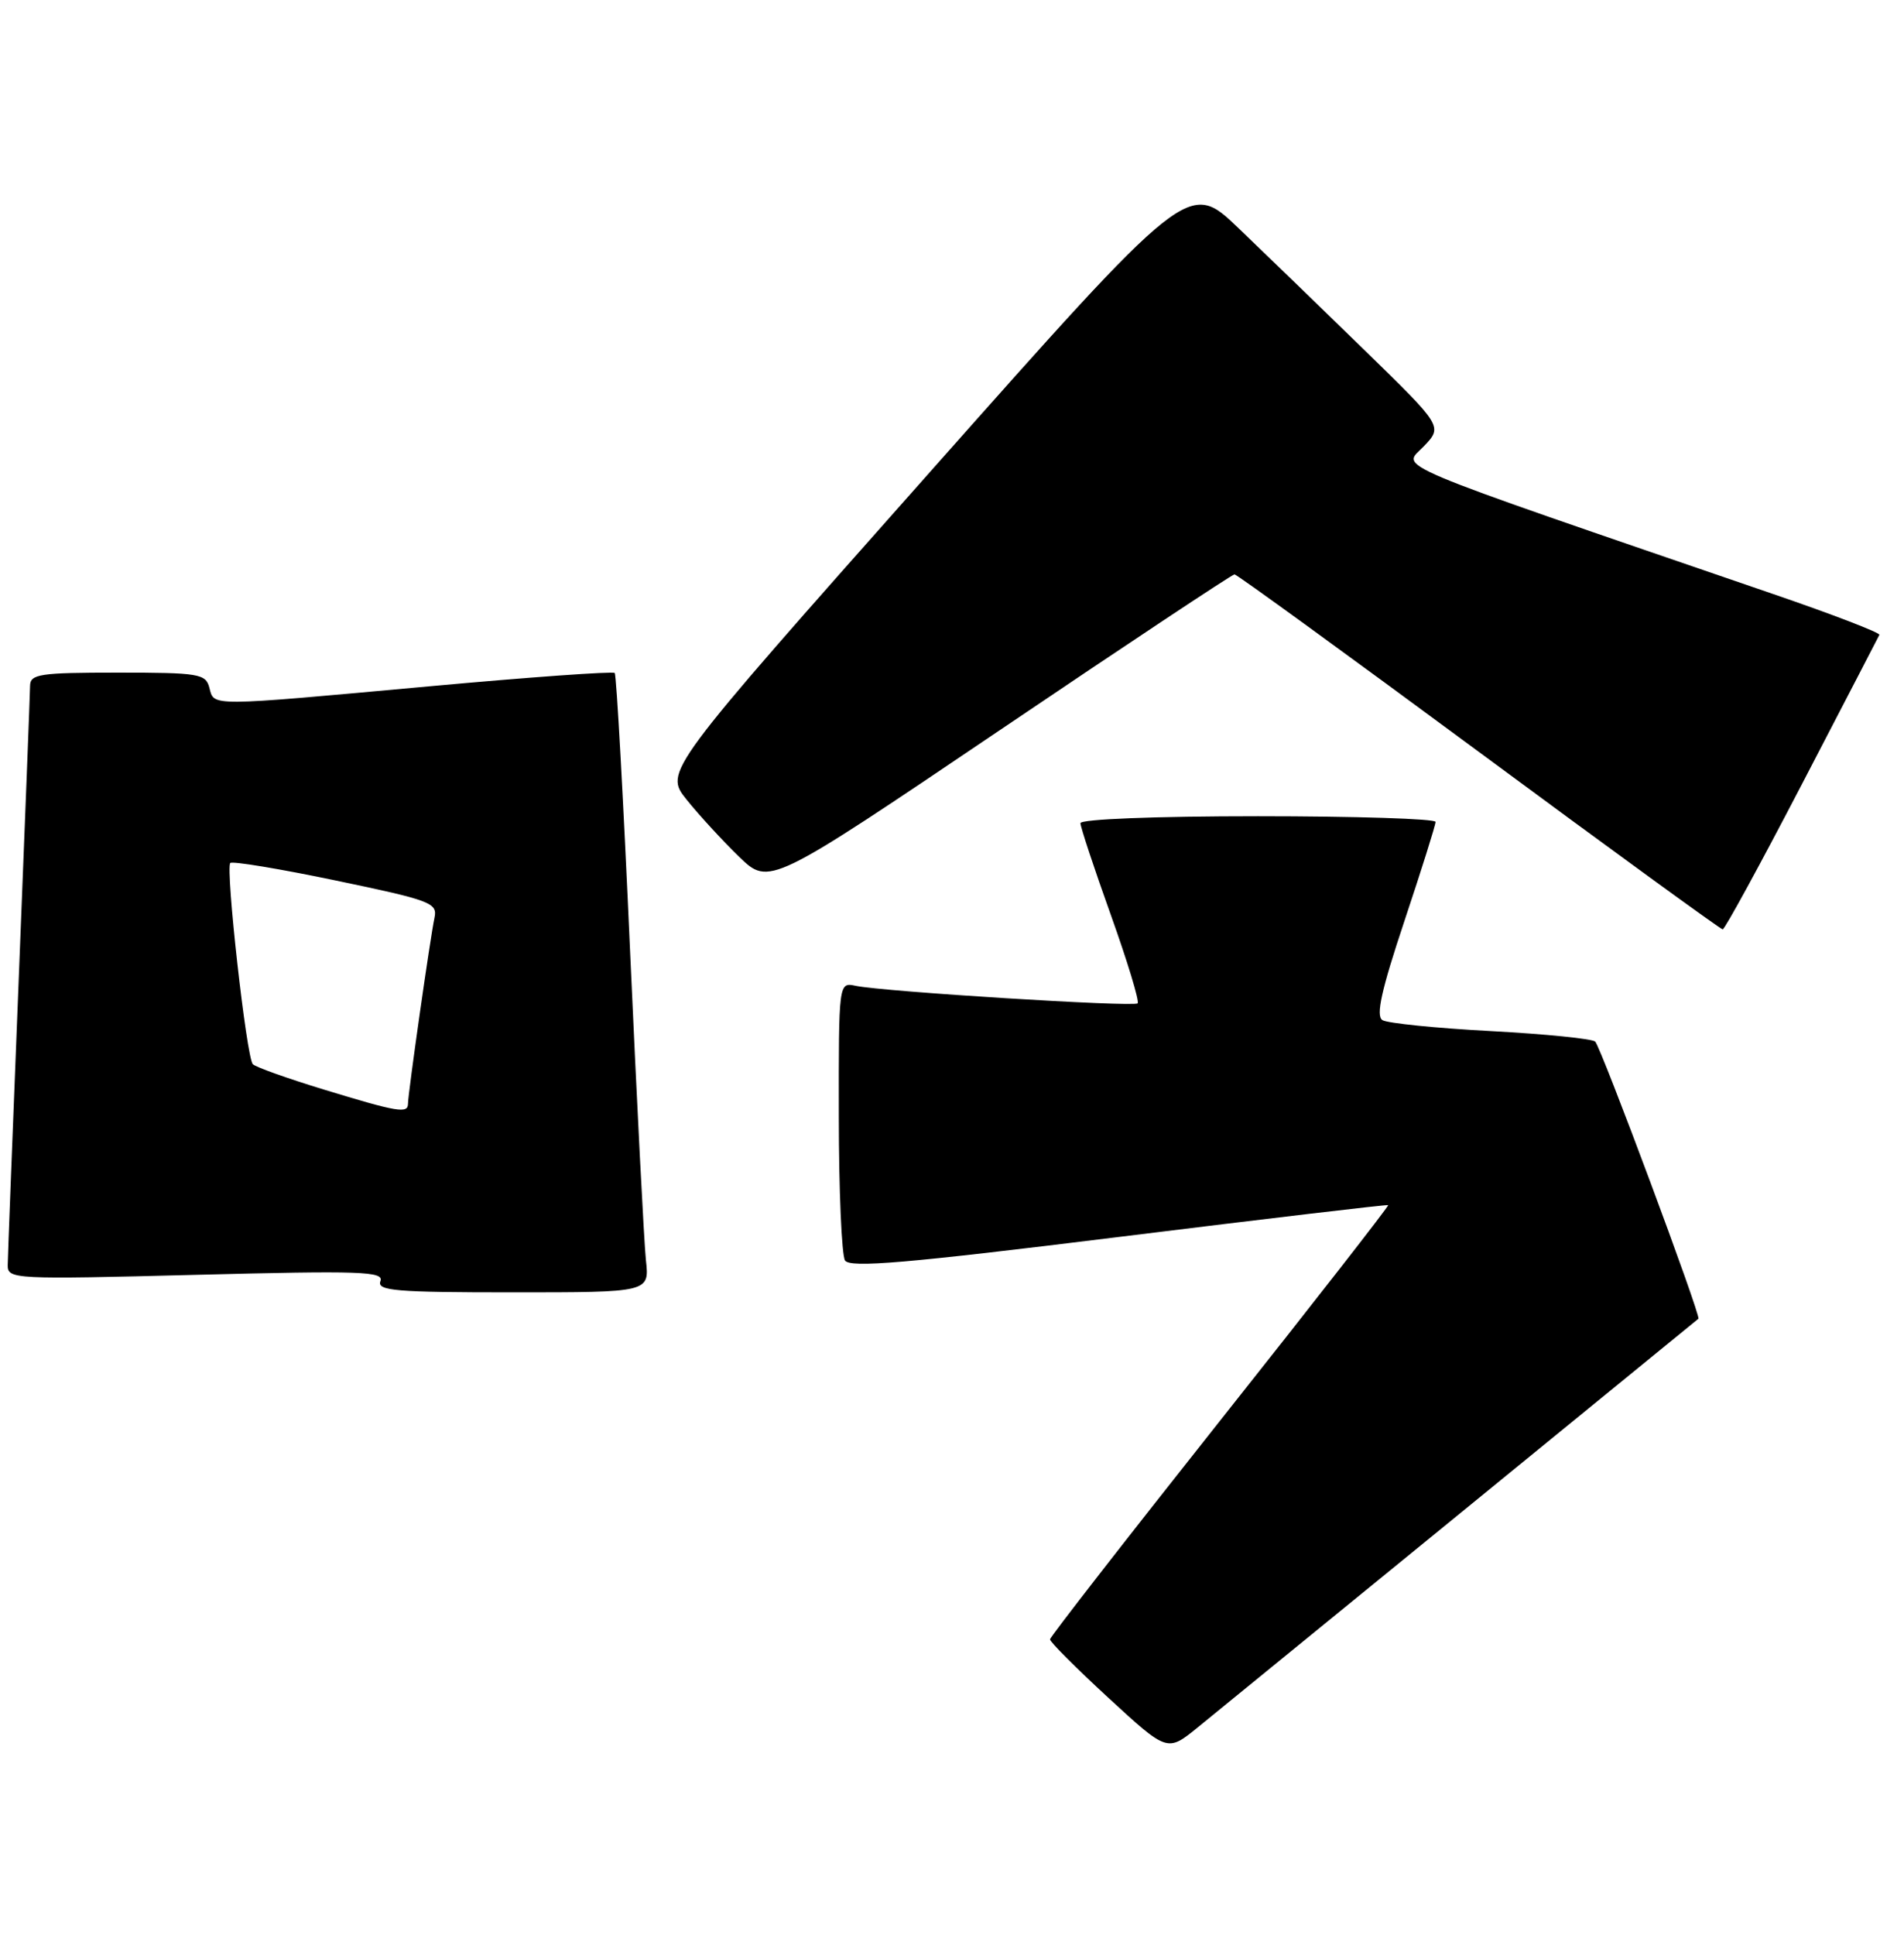 <?xml version="1.0" encoding="UTF-8" standalone="no"?>
<!DOCTYPE svg PUBLIC "-//W3C//DTD SVG 1.1//EN" "http://www.w3.org/Graphics/SVG/1.1/DTD/svg11.dtd" >
<svg xmlns="http://www.w3.org/2000/svg" xmlns:xlink="http://www.w3.org/1999/xlink" version="1.1" viewBox="0 0 252 256">
 <g >
 <path fill="currentColor"
d=" M 193.50 200.03 C 210.55 186.12 224.63 174.63 224.79 174.49 C 225.17 174.18 211.96 138.72 211.13 137.82 C 210.78 137.45 204.58 136.82 197.34 136.43 C 190.10 136.05 183.63 135.39 182.97 134.98 C 182.07 134.43 182.82 131.03 185.88 121.86 C 188.15 115.06 190.00 109.16 190.00 108.75 C 190.00 108.34 179.43 108.00 166.50 108.00 C 152.92 108.00 143.00 108.39 143.00 108.92 C 143.00 109.42 144.81 114.89 147.02 121.06 C 149.23 127.24 150.83 132.50 150.57 132.76 C 150.06 133.27 116.92 131.21 113.25 130.44 C 111.00 129.96 111.00 129.96 111.02 147.73 C 111.02 157.50 111.40 166.07 111.84 166.78 C 112.49 167.79 119.88 167.16 148.08 163.67 C 167.56 161.26 183.60 159.36 183.73 159.46 C 183.86 159.55 173.85 172.39 161.48 187.98 C 149.12 203.57 138.99 216.59 138.97 216.91 C 138.95 217.24 142.44 220.73 146.72 224.67 C 154.50 231.83 154.50 231.83 158.50 228.58 C 160.70 226.79 176.45 213.94 193.50 200.03 Z  M 85.49 166.75 C 85.24 164.41 84.30 146.07 83.40 126.00 C 82.51 105.92 81.59 89.30 81.36 89.05 C 81.13 88.81 70.04 89.60 56.72 90.82 C 27.38 93.50 28.36 93.49 27.71 91.00 C 27.23 89.15 26.35 89.00 15.59 89.00 C 5.23 89.00 4.00 89.19 3.98 90.75 C 3.97 91.71 3.30 108.92 2.50 129.00 C 1.70 149.07 1.03 166.36 1.02 167.41 C 1.00 169.26 1.83 169.30 25.96 168.68 C 47.78 168.12 50.85 168.22 50.35 169.52 C 49.87 170.79 52.31 171.00 67.87 171.00 C 85.96 171.00 85.96 171.00 85.49 166.75 Z  M 238.50 103.74 C 244.00 93.16 248.61 84.28 248.74 84.00 C 248.87 83.73 242.57 81.30 234.74 78.62 C 182.46 60.68 185.61 62.01 188.42 59.08 C 190.96 56.43 190.96 56.43 180.73 46.46 C 175.10 40.97 167.53 33.65 163.91 30.18 C 157.32 23.87 157.32 23.87 122.61 62.99 C 87.91 102.10 87.91 102.10 90.87 105.80 C 92.50 107.83 95.63 111.24 97.82 113.36 C 101.81 117.22 101.81 117.22 132.33 96.61 C 149.11 85.27 163.09 76.00 163.39 76.00 C 163.70 76.00 178.24 86.57 195.72 99.48 C 213.20 112.40 227.72 122.96 228.00 122.97 C 228.28 122.97 233.00 114.31 238.50 103.74 Z  M 42.81 144.15 C 38.03 142.69 33.82 141.19 33.46 140.81 C 32.62 139.95 29.82 114.85 30.48 114.19 C 30.75 113.92 37.04 114.96 44.46 116.51 C 56.98 119.12 57.92 119.47 57.51 121.41 C 56.95 124.01 54.00 144.71 54.00 146.03 C 54.00 147.38 52.70 147.17 42.81 144.15 Z "/>
</g>
</svg>